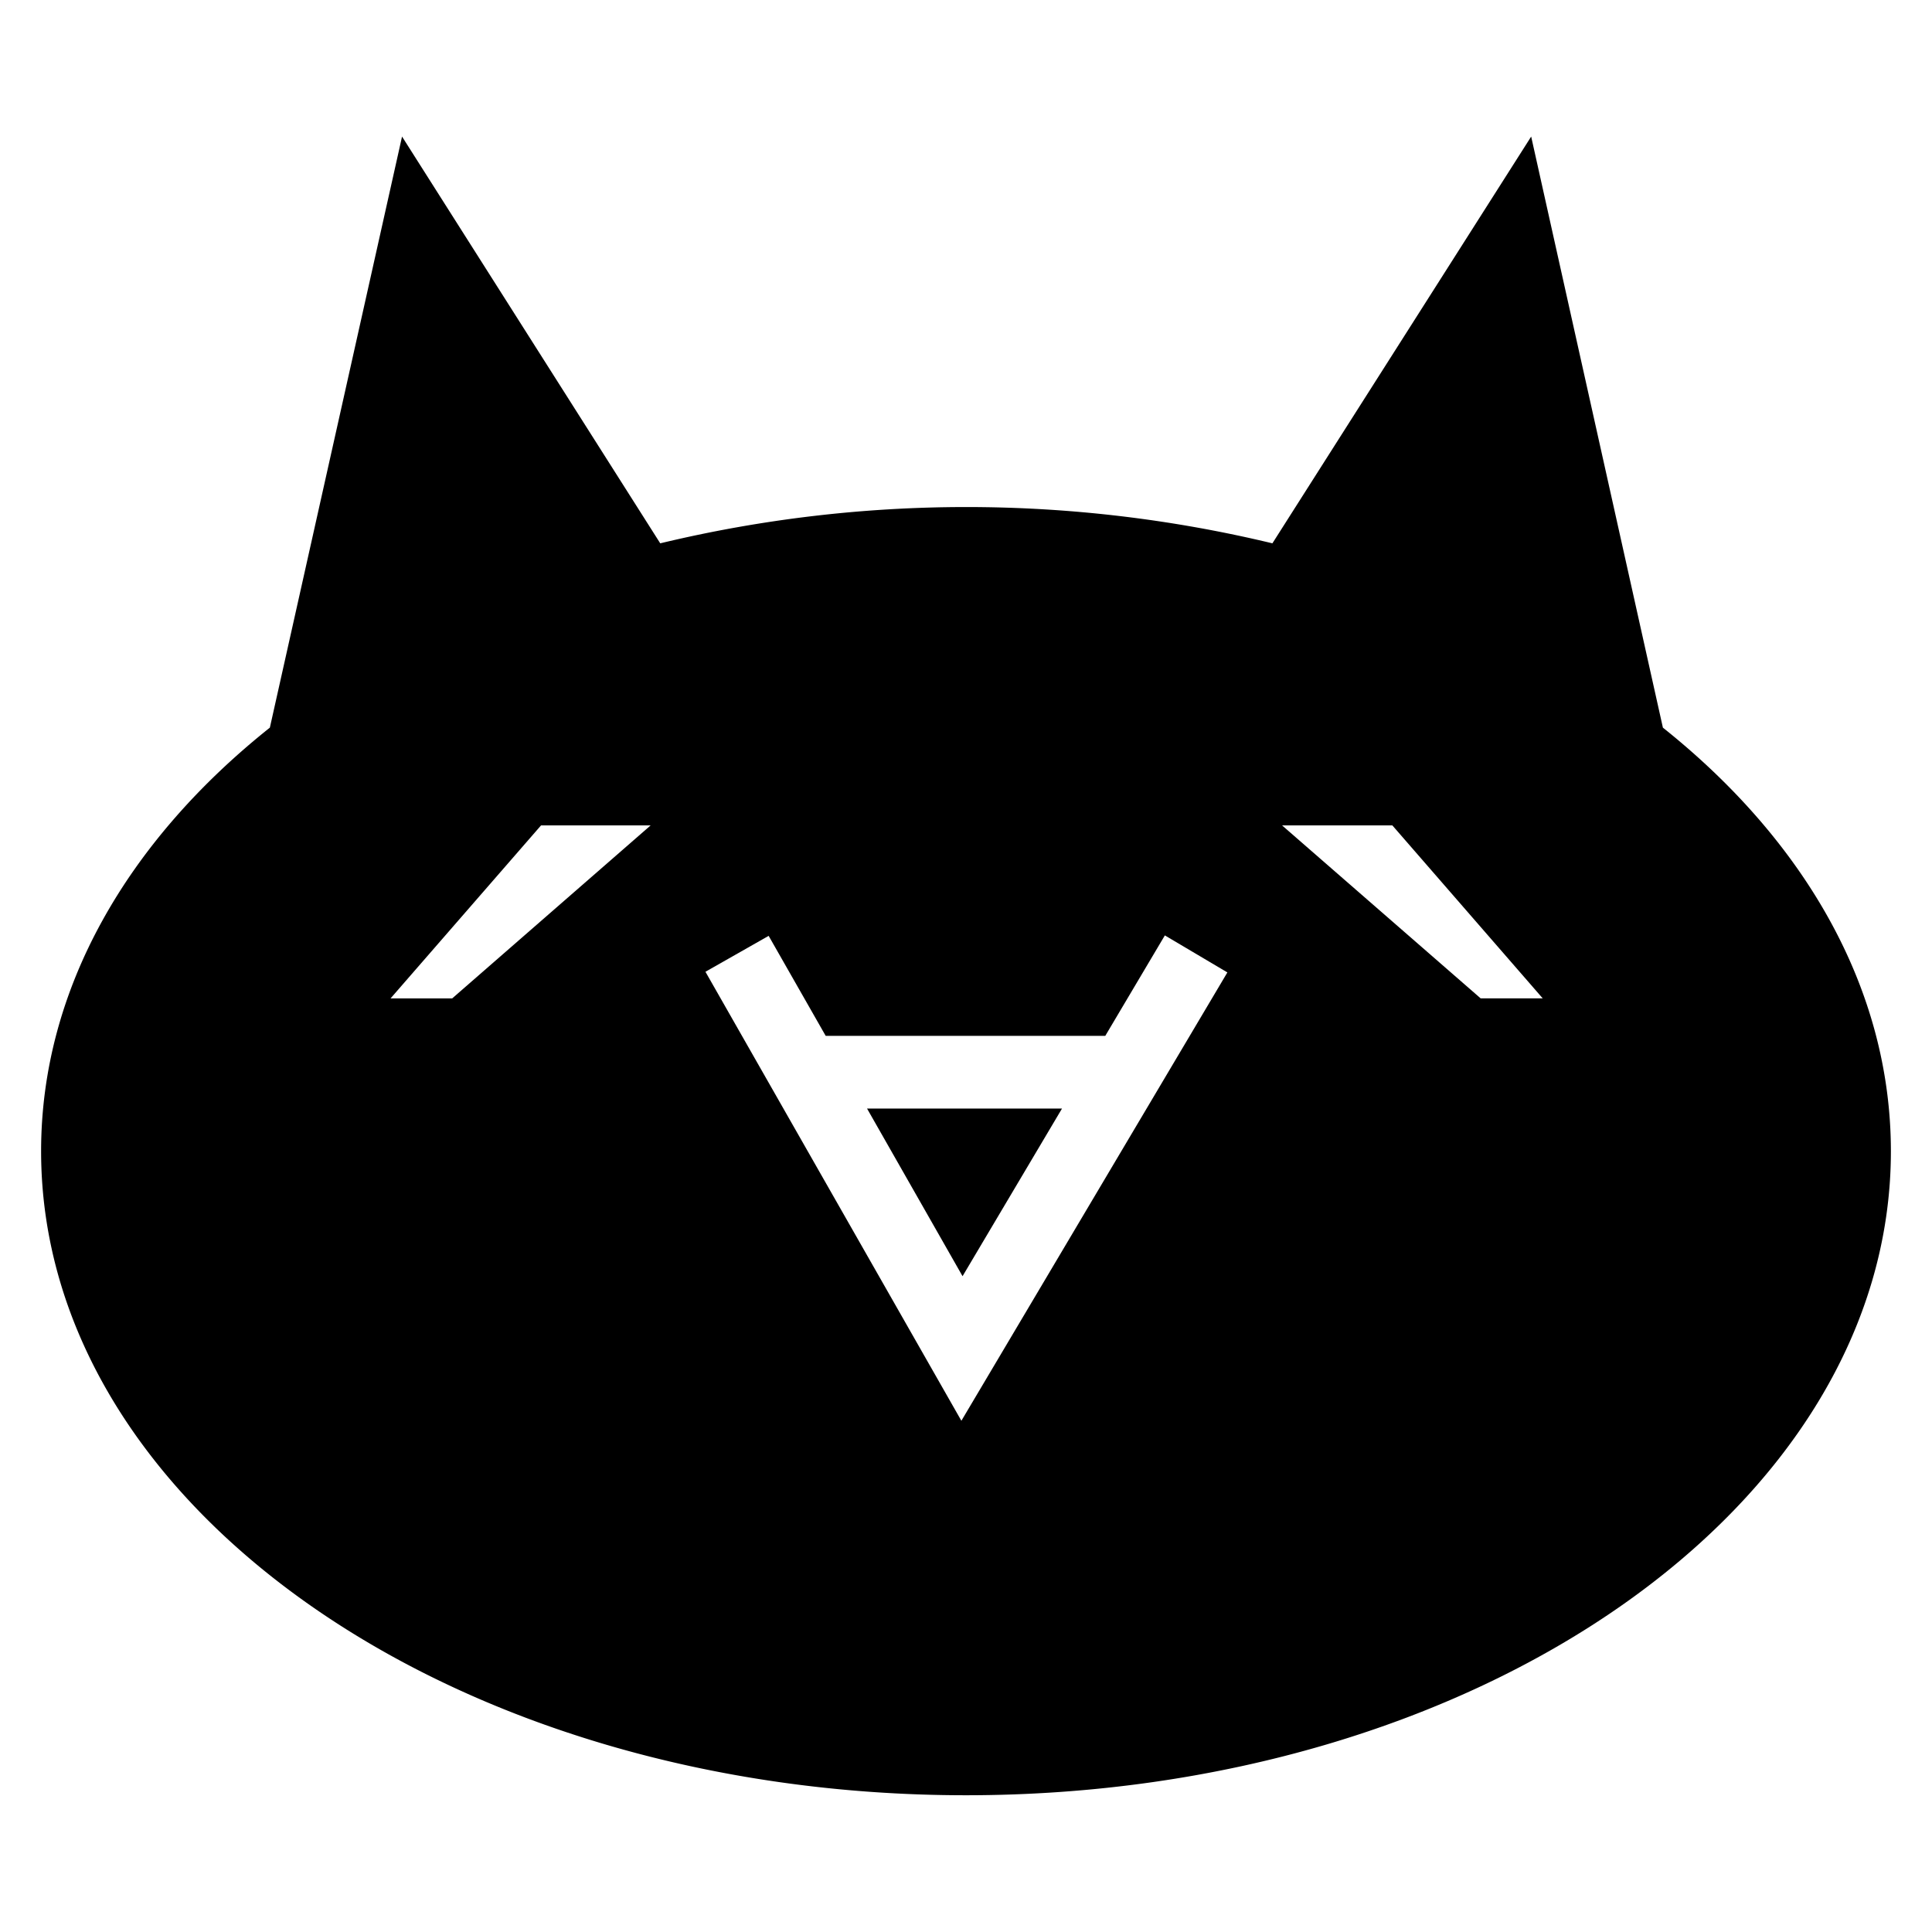 <svg width="235" height="235" viewBox="0 0 235 235" xmlns="http://www.w3.org/2000/svg"><path d="M117.08 155.231l12.099-20.393h-23.716z"/><path d="M202.267 88.507l-16.022-71.895-31.476 49.476a159.23 159.23 0 0 0-74.46 0L48.903 16.612 32.825 88.507C15.533 102.28 5 120.273 5 140.021c0 43.264 50.365 78.345 112.5 78.345S230 183.284 230 140.021c-.011-19.748-10.463-37.741-27.733-51.514zM55.004 121.439h-7.496l18.3-21.038h13.33L55.004 121.44zm61.934 51.378l-31.13-54.615 7.688-4.368L100.435 126h34.004l7.249-12.222 7.605 4.502-32.356 54.537zm63.166-51.378L155.949 100.4h13.413l18.29 21.038H180.1h.003z"/></svg>